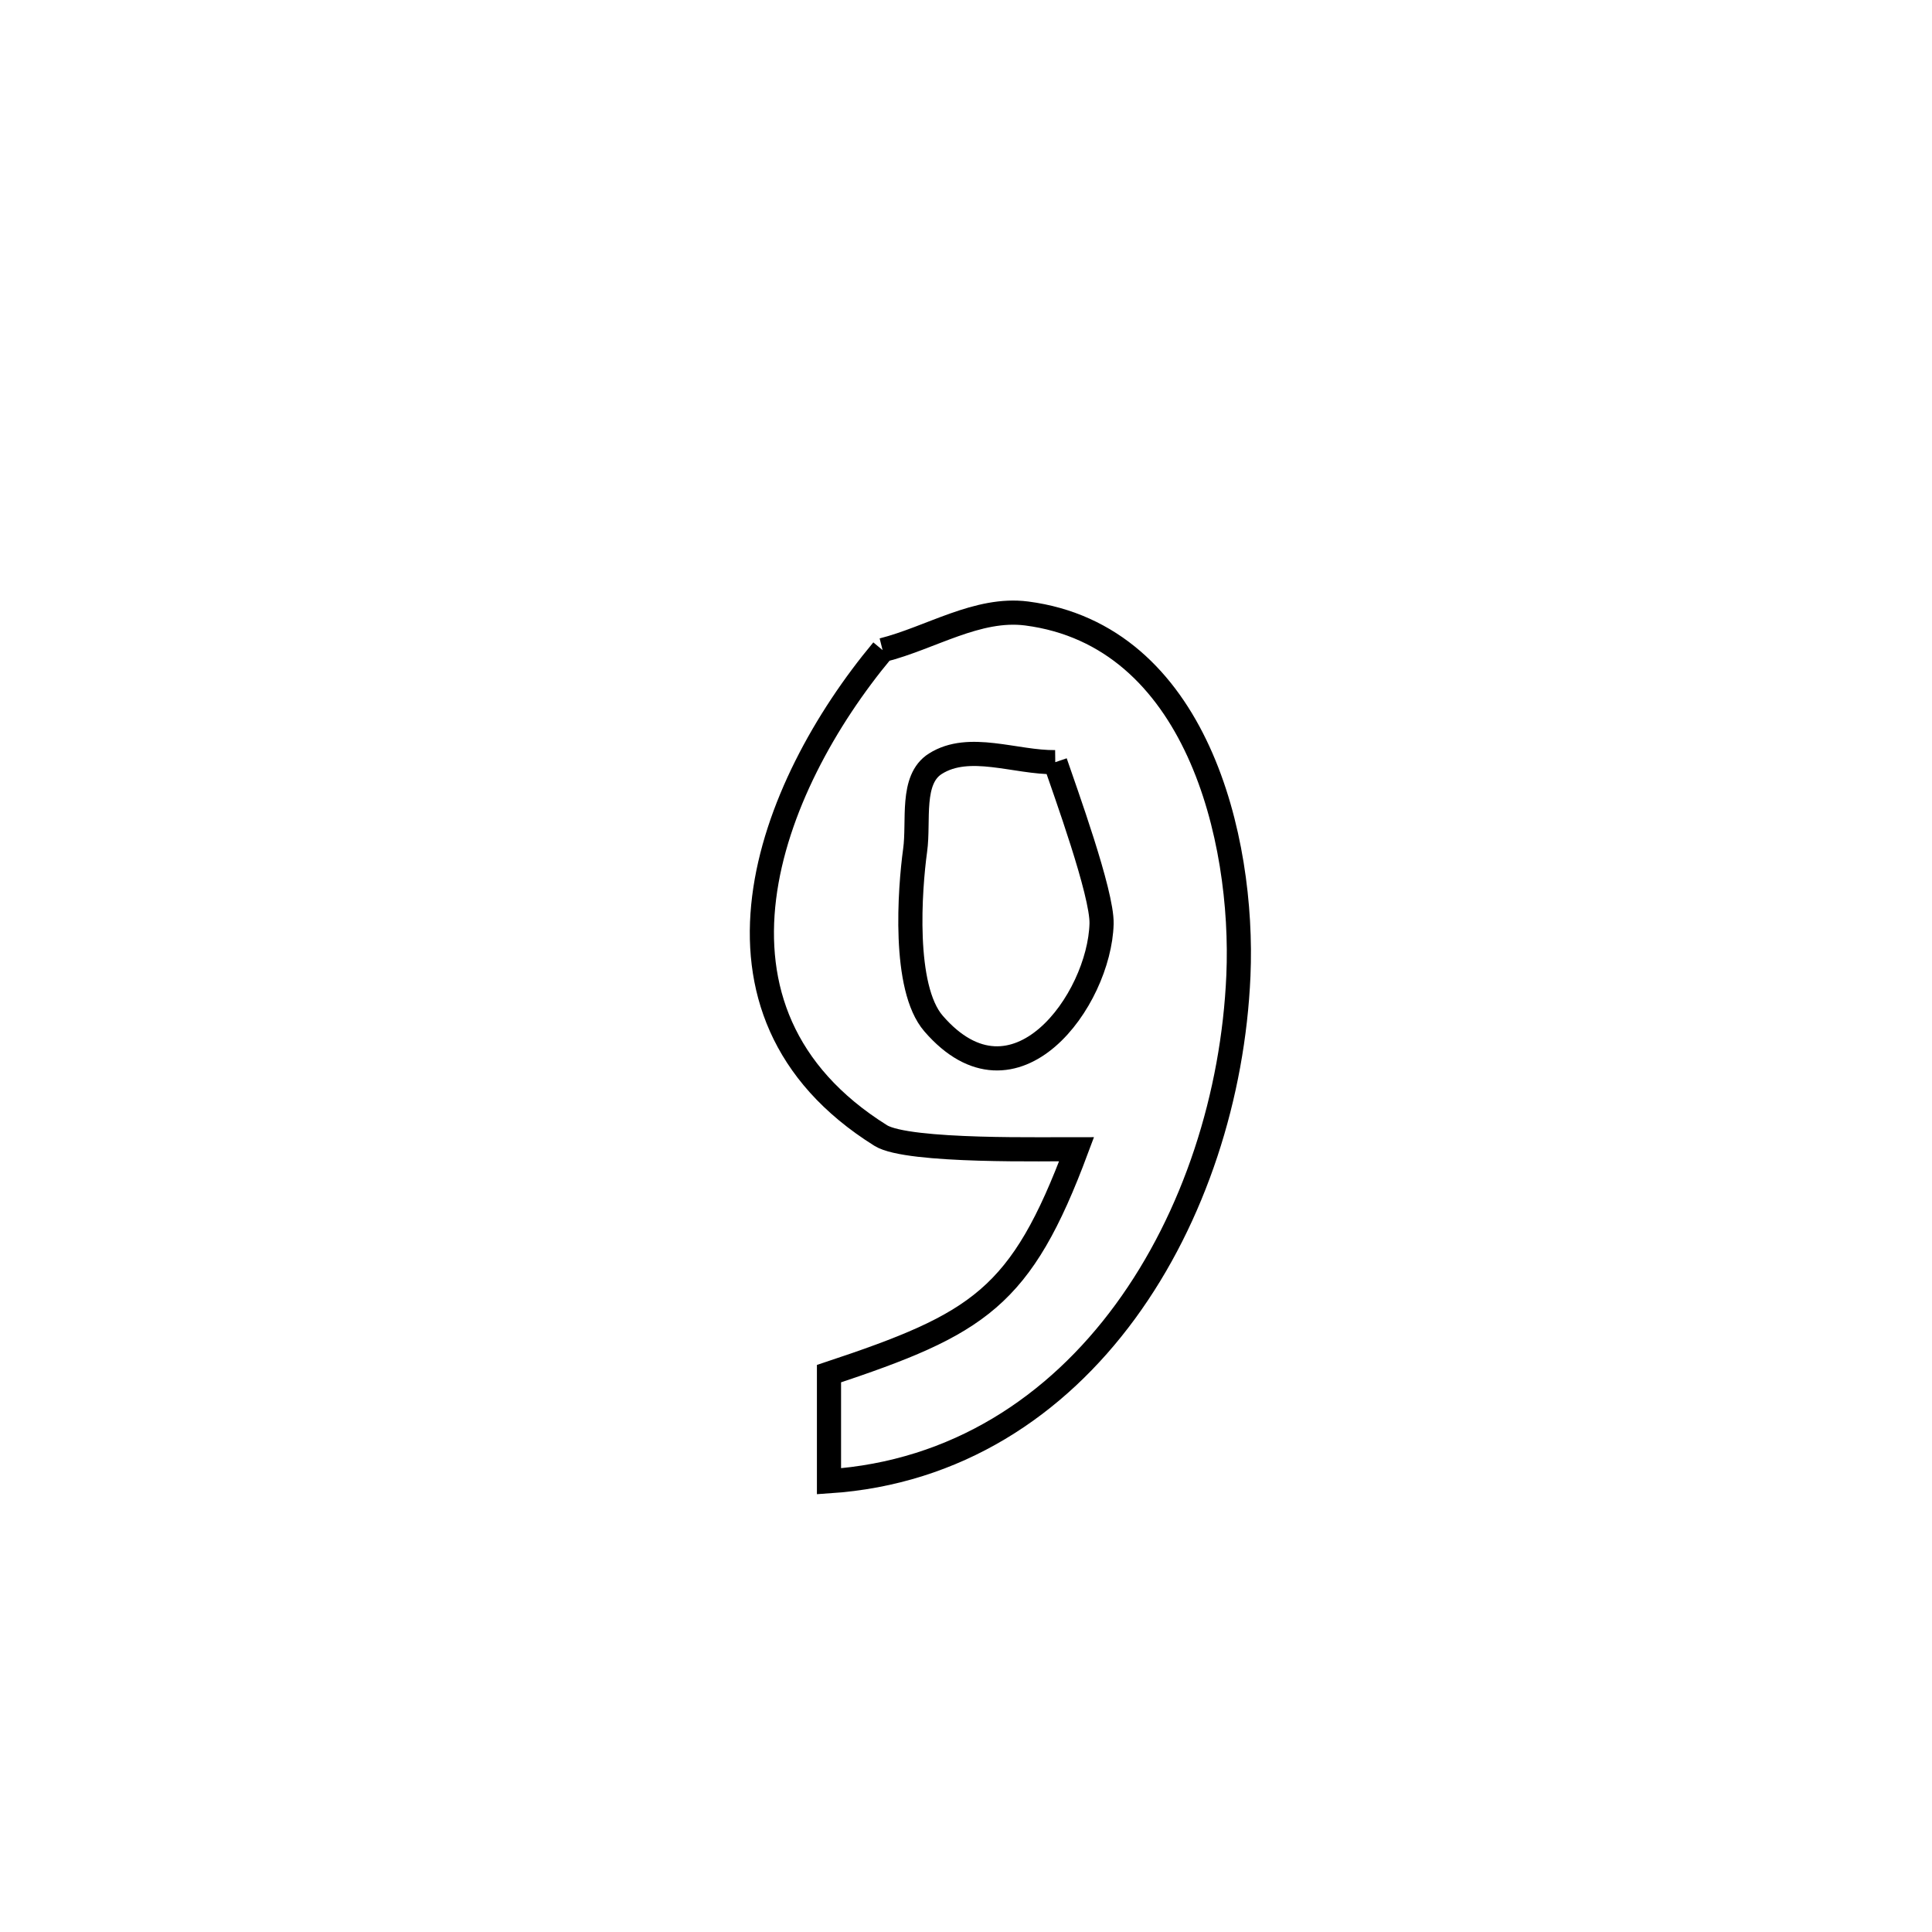 <svg xmlns="http://www.w3.org/2000/svg" viewBox="0.0 0.0 24.0 24.0" height="200px" width="200px"><path fill="none" stroke="black" stroke-width=".3" stroke-opacity="1.0"  filling="0" d="M10.964 8.076 L10.964 8.076 C11.561 7.925 12.143 7.542 12.754 7.621 C14.864 7.895 15.457 10.419 15.384 12.118 C15.32 13.601 14.839 15.119 13.979 16.293 C13.119 17.467 11.879 18.296 10.298 18.401 L10.298 18.401 C10.298 17.955 10.298 17.51 10.298 17.064 L10.298 17.064 C12.16 16.445 12.684 16.125 13.374 14.275 L13.374 14.275 C13.049 14.273 11.278 14.316 10.941 14.106 C8.469 12.561 9.542 9.782 10.964 8.076 L10.964 8.076"></path>
<path fill="none" stroke="black" stroke-width=".3" stroke-opacity="1.0"  filling="0" d="M13.109 9.468 L13.109 9.468 C13.227 9.816 13.694 11.096 13.684 11.475 C13.659 12.421 12.607 13.882 11.597 12.715 C11.211 12.269 11.302 11.045 11.368 10.563 C11.419 10.198 11.308 9.683 11.62 9.487 C12.04 9.222 12.613 9.474 13.109 9.468 L13.109 9.468"></path></svg>